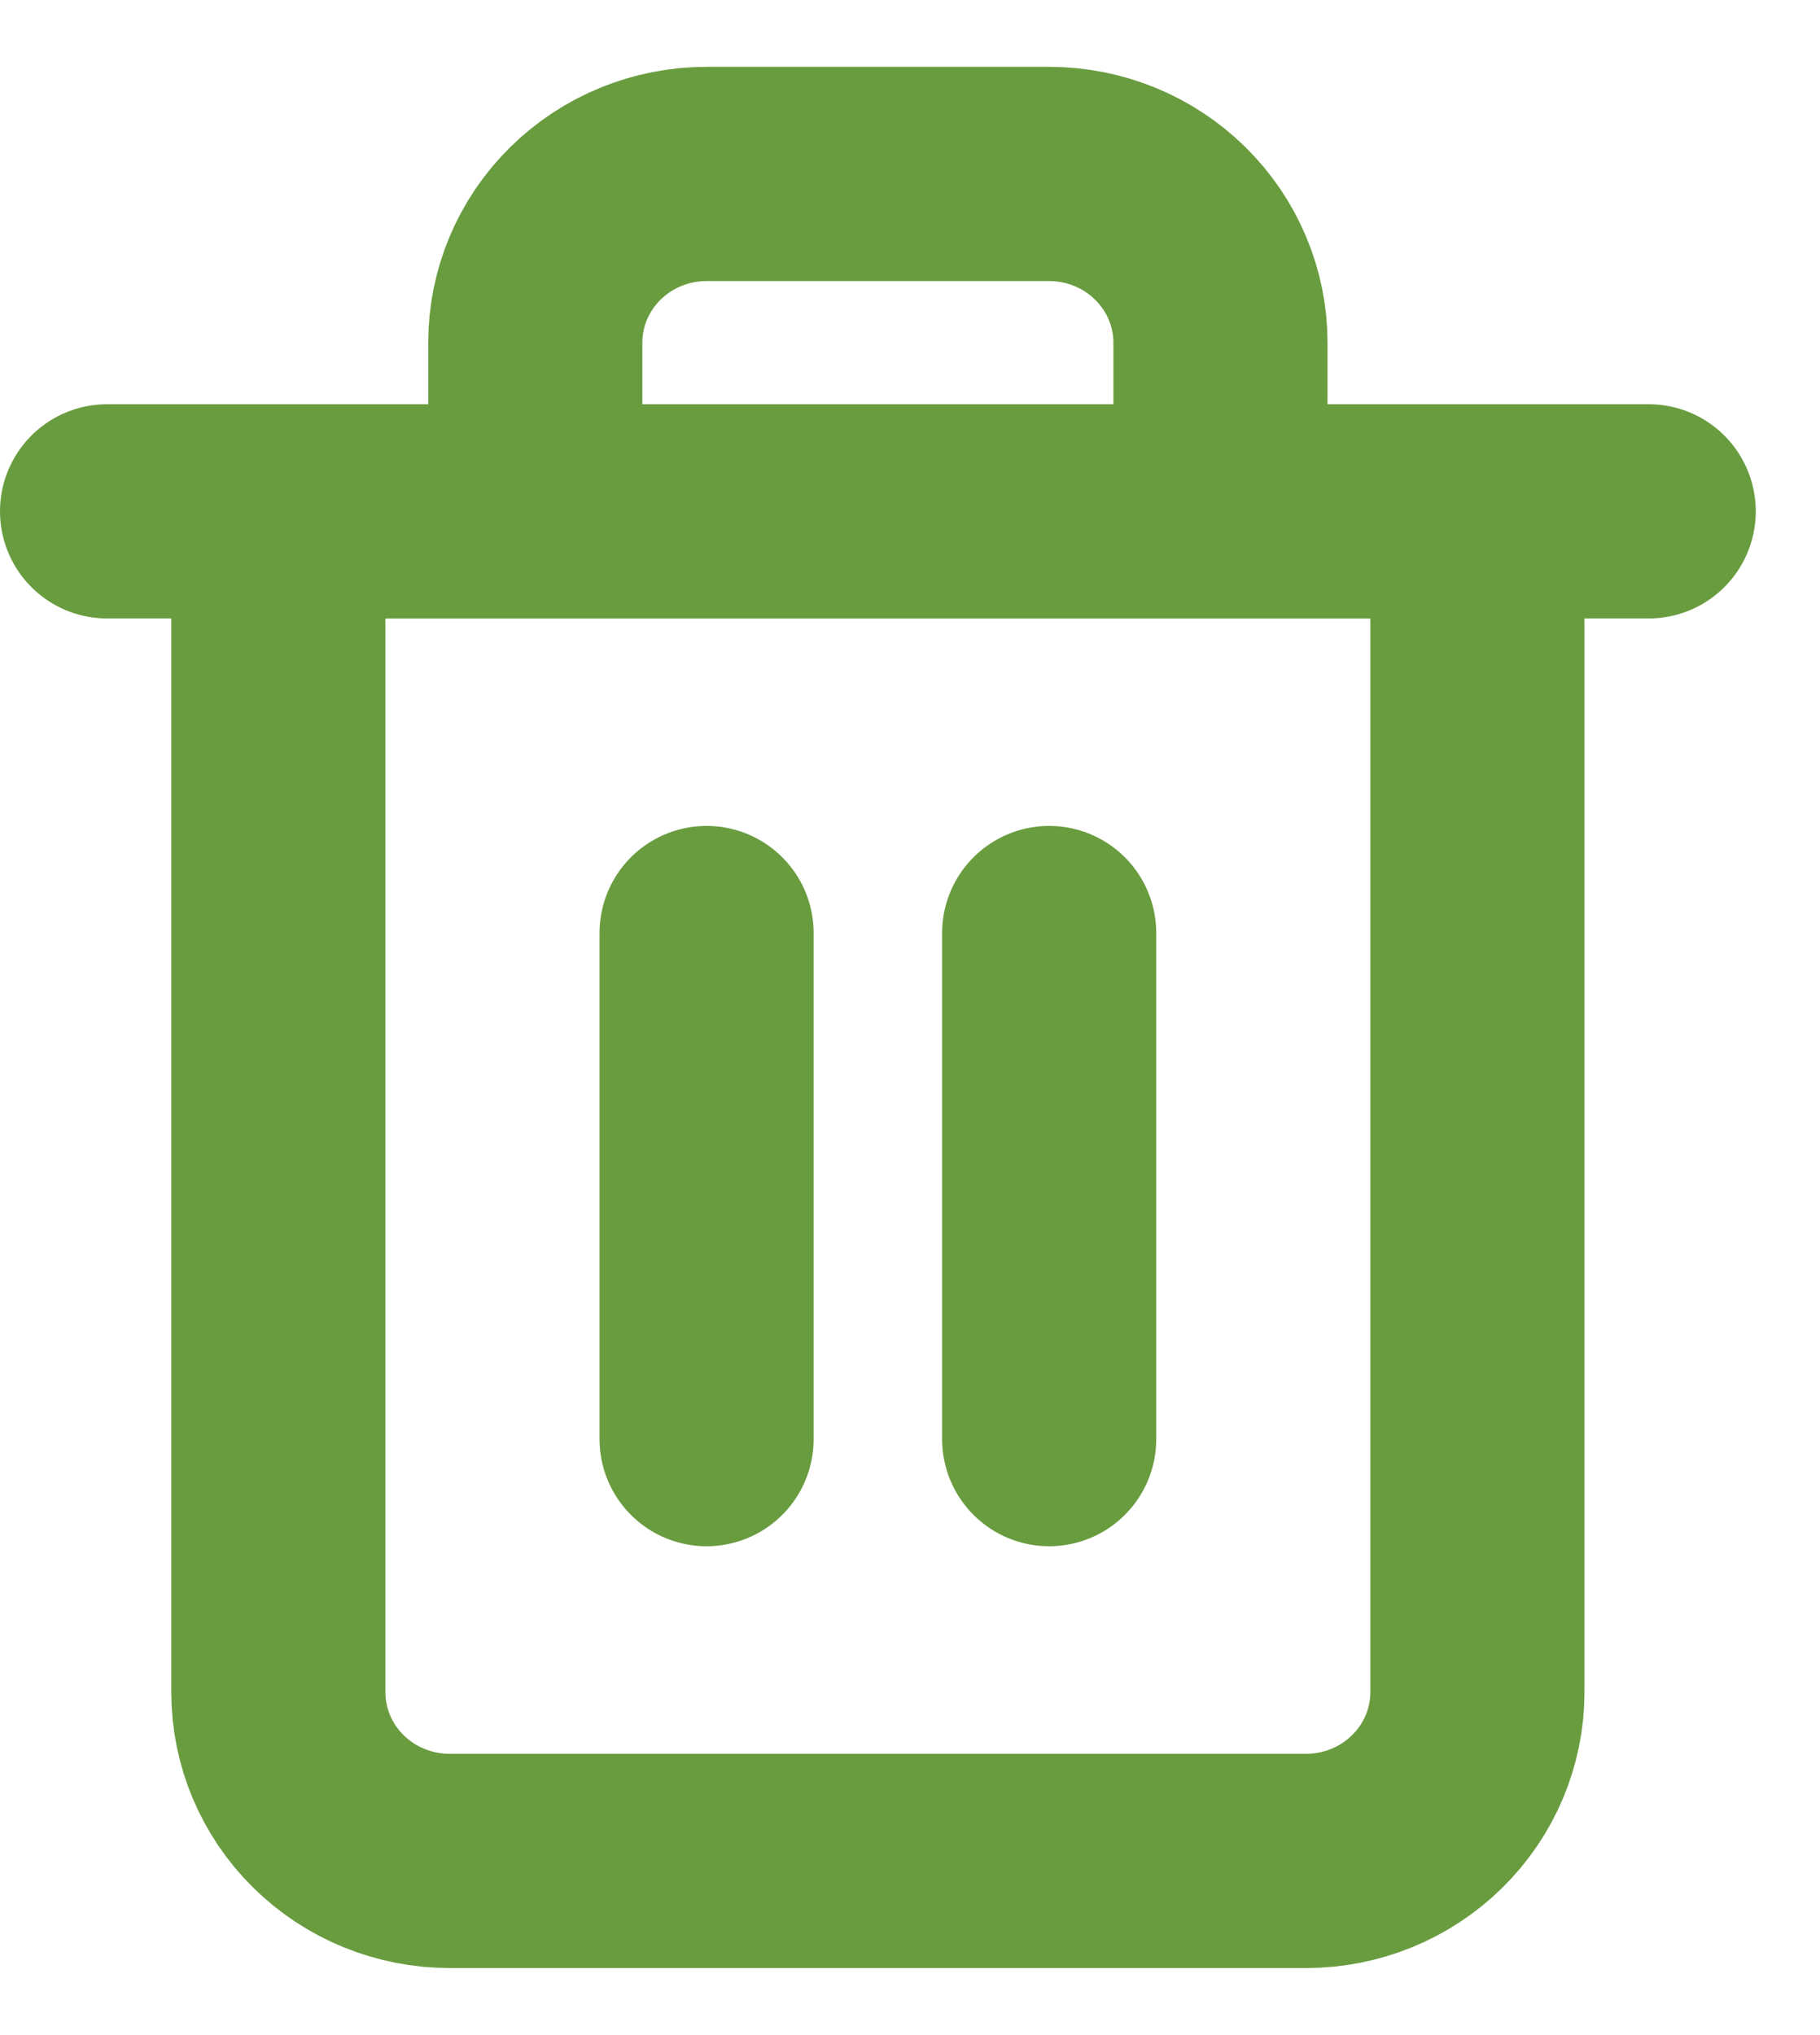 <svg width="17" height="19" viewBox="0 0 17 19" fill="none" xmlns="http://www.w3.org/2000/svg">
<path d="M1 4.774H2.6H15.4" stroke="#699C3F" stroke-width="2" stroke-linecap="round" stroke-linejoin="round"/>
<path d="M5 4.774V3.199C5 2.782 5.168 2.381 5.468 2.086C5.768 1.79 6.175 1.624 6.6 1.624H9.8C10.224 1.624 10.631 1.79 10.931 2.086C11.231 2.381 11.4 2.782 11.4 3.199V4.774M13.8 4.774V15.799C13.8 16.216 13.631 16.617 13.331 16.912C13.031 17.208 12.624 17.374 12.2 17.374H4.2C3.775 17.374 3.368 17.208 3.068 16.912C2.768 16.617 2.6 16.216 2.6 15.799V4.774H13.8Z" stroke="#699C3F" stroke-width="2" stroke-linecap="round" stroke-linejoin="round"/>
<path d="M6.6 8.711V13.436" stroke="#699C3F" stroke-width="2" stroke-linecap="round" stroke-linejoin="round"/>
<path d="M9.8 8.711V13.436" stroke="#699C3F" stroke-width="2" stroke-linecap="round" stroke-linejoin="round"/>
</svg>
